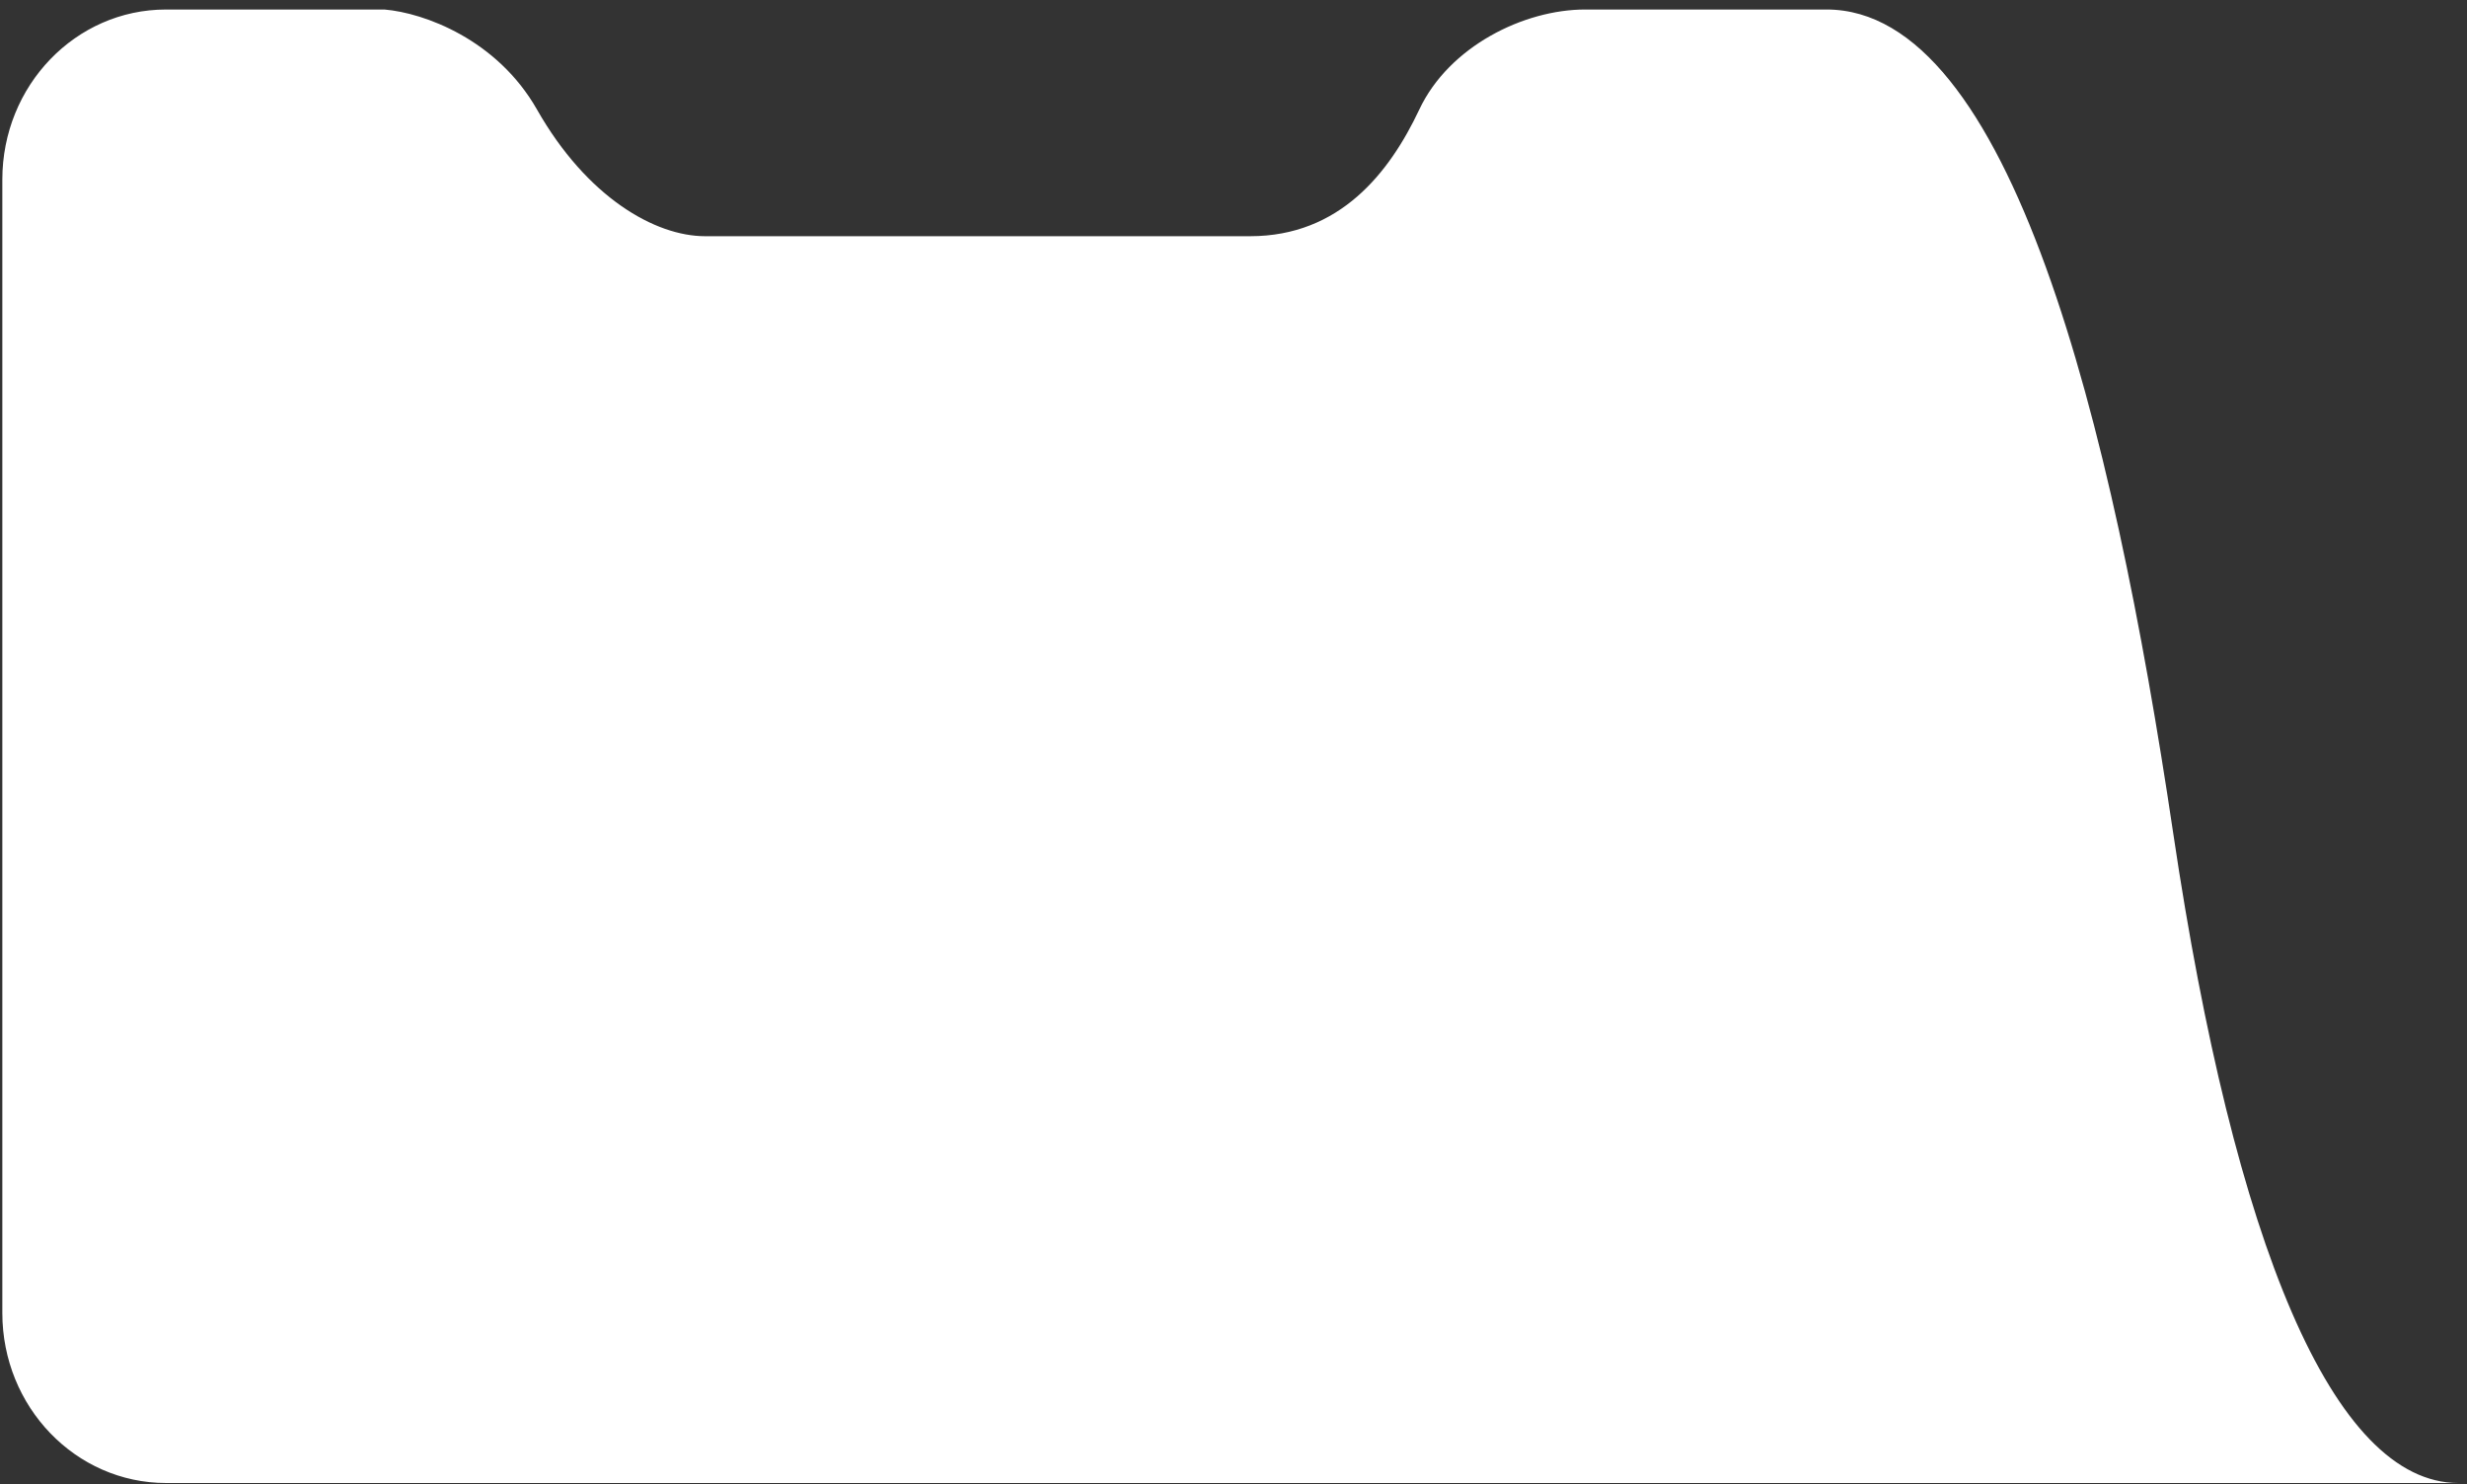 <svg width="226" height="136" viewBox="0 0 226 136" fill="none" xmlns="http://www.w3.org/2000/svg">
<rect x="0" y="0" width="226" height="136" fill="#333333" stroke="none"/>
<path d="M199.083 76.313C193.479 38.591 184.139 0.871 167.328 0.871L145.214 0.871C139.623 0.871 132.756 4.231 130.021 10.034C127.286 15.838 122.728 21.641 114.523 21.641L64.592 21.641C60.034 21.641 53.777 18.1 49.192 10.034C45.545 3.62 38.86 1.177 35.214 0.871L15.203 0.872C6.919 0.872 0.214 7.846 0.214 16.448L0.214 120.294C0.214 128.897 6.93 135.871 15.214 135.871L225.214 135.871C213.758 135.871 204.686 114.034 199.083 76.313Z" fill="white"/>
</svg>
